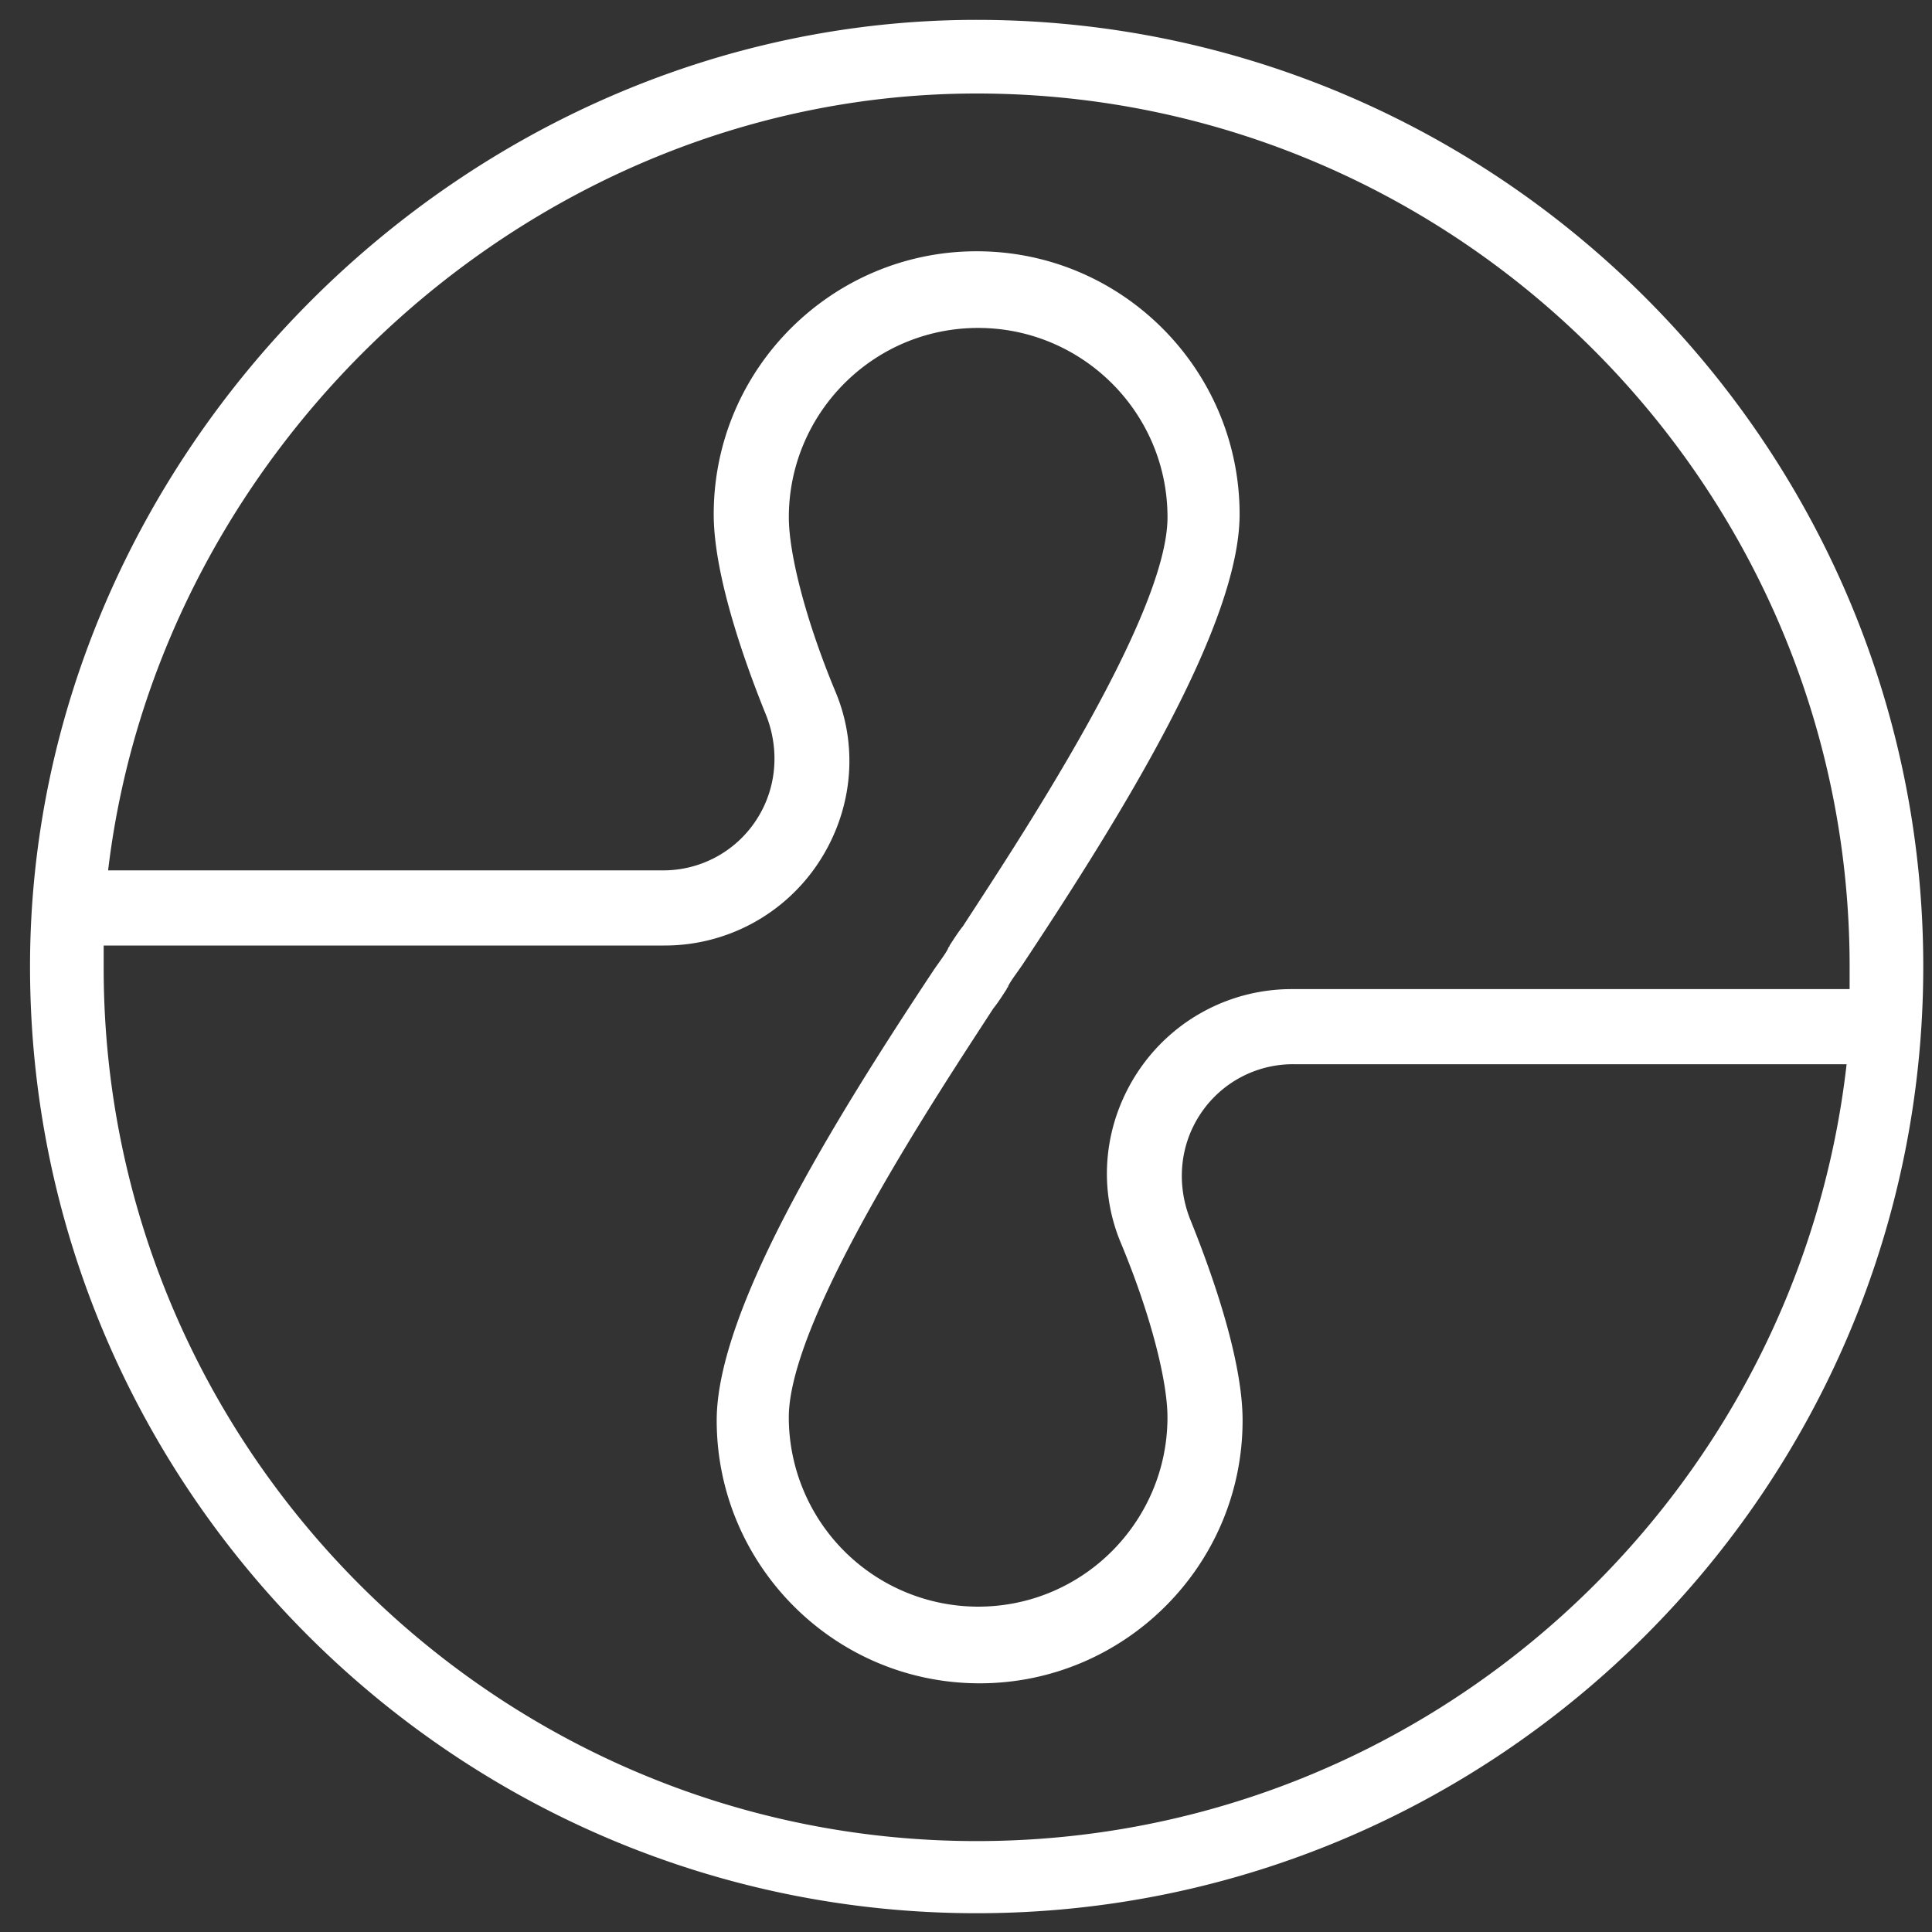 <svg width="50" height="50" fill="none" xmlns="http://www.w3.org/2000/svg"><rect width="100%" height="100%" fill="#333333" stroke="none"/><path d="M25.276.514C11.976.514.777 11.753.777 25.014c0 13.495 11.005 24.5 24.499 24.5 13.493 0 24.498-11.005 24.498-24.5 0-13.494-11.005-24.5-24.498-24.5zm0 1.906c12.443 0 22.592 10.15 22.592 22.594v.584H33.442a4.768 4.768 0 0 0-3.967 2.1c-.894 1.322-1.088 2.994-.466 4.472.777 1.866 1.205 3.578 1.205 4.51 0 2.684-2.177 4.9-4.9 4.9a4.904 4.904 0 0 1-4.9-4.9c0-2.605 4.006-8.594 5.29-10.577.155-.194.271-.389.35-.506 0-.038.038-.038.038-.077.078-.156.234-.35.39-.584 2.604-3.927 5.599-8.788 5.599-11.627 0-3.734-3.034-6.806-6.805-6.806-3.733 0-6.805 3.033-6.805 6.806 0 1.633.855 3.966 1.36 5.21.35.895.273 1.906-.272 2.723a2.87 2.87 0 0 1-2.41 1.283H2.798C4.122 11.403 13.882 2.42 25.276 2.42zm0 45.227c-12.444 0-22.593-10.15-22.593-22.594v-.583h14.504a4.768 4.768 0 0 0 3.967-2.1c.894-1.323 1.088-2.995.466-4.473-.777-1.866-1.205-3.577-1.205-4.51 0-2.684 2.177-4.9 4.9-4.9 2.683 0 4.9 2.177 4.9 4.9 0 2.605-4.006 8.594-5.29 10.577-.155.195-.272.389-.35.506 0 .039-.038.039-.038.078-.078.155-.234.35-.39.583-2.604 3.928-5.599 8.789-5.599 11.628 0 3.733 3.033 6.805 6.805 6.805 3.733 0 6.805-3.033 6.805-6.805 0-1.634-.855-3.967-1.36-5.212-.35-.894-.273-1.905.272-2.722a2.87 2.87 0 0 1 2.41-1.283h14.31C46.508 38.82 36.904 47.647 25.277 47.647z" fill="#fff"/></svg>